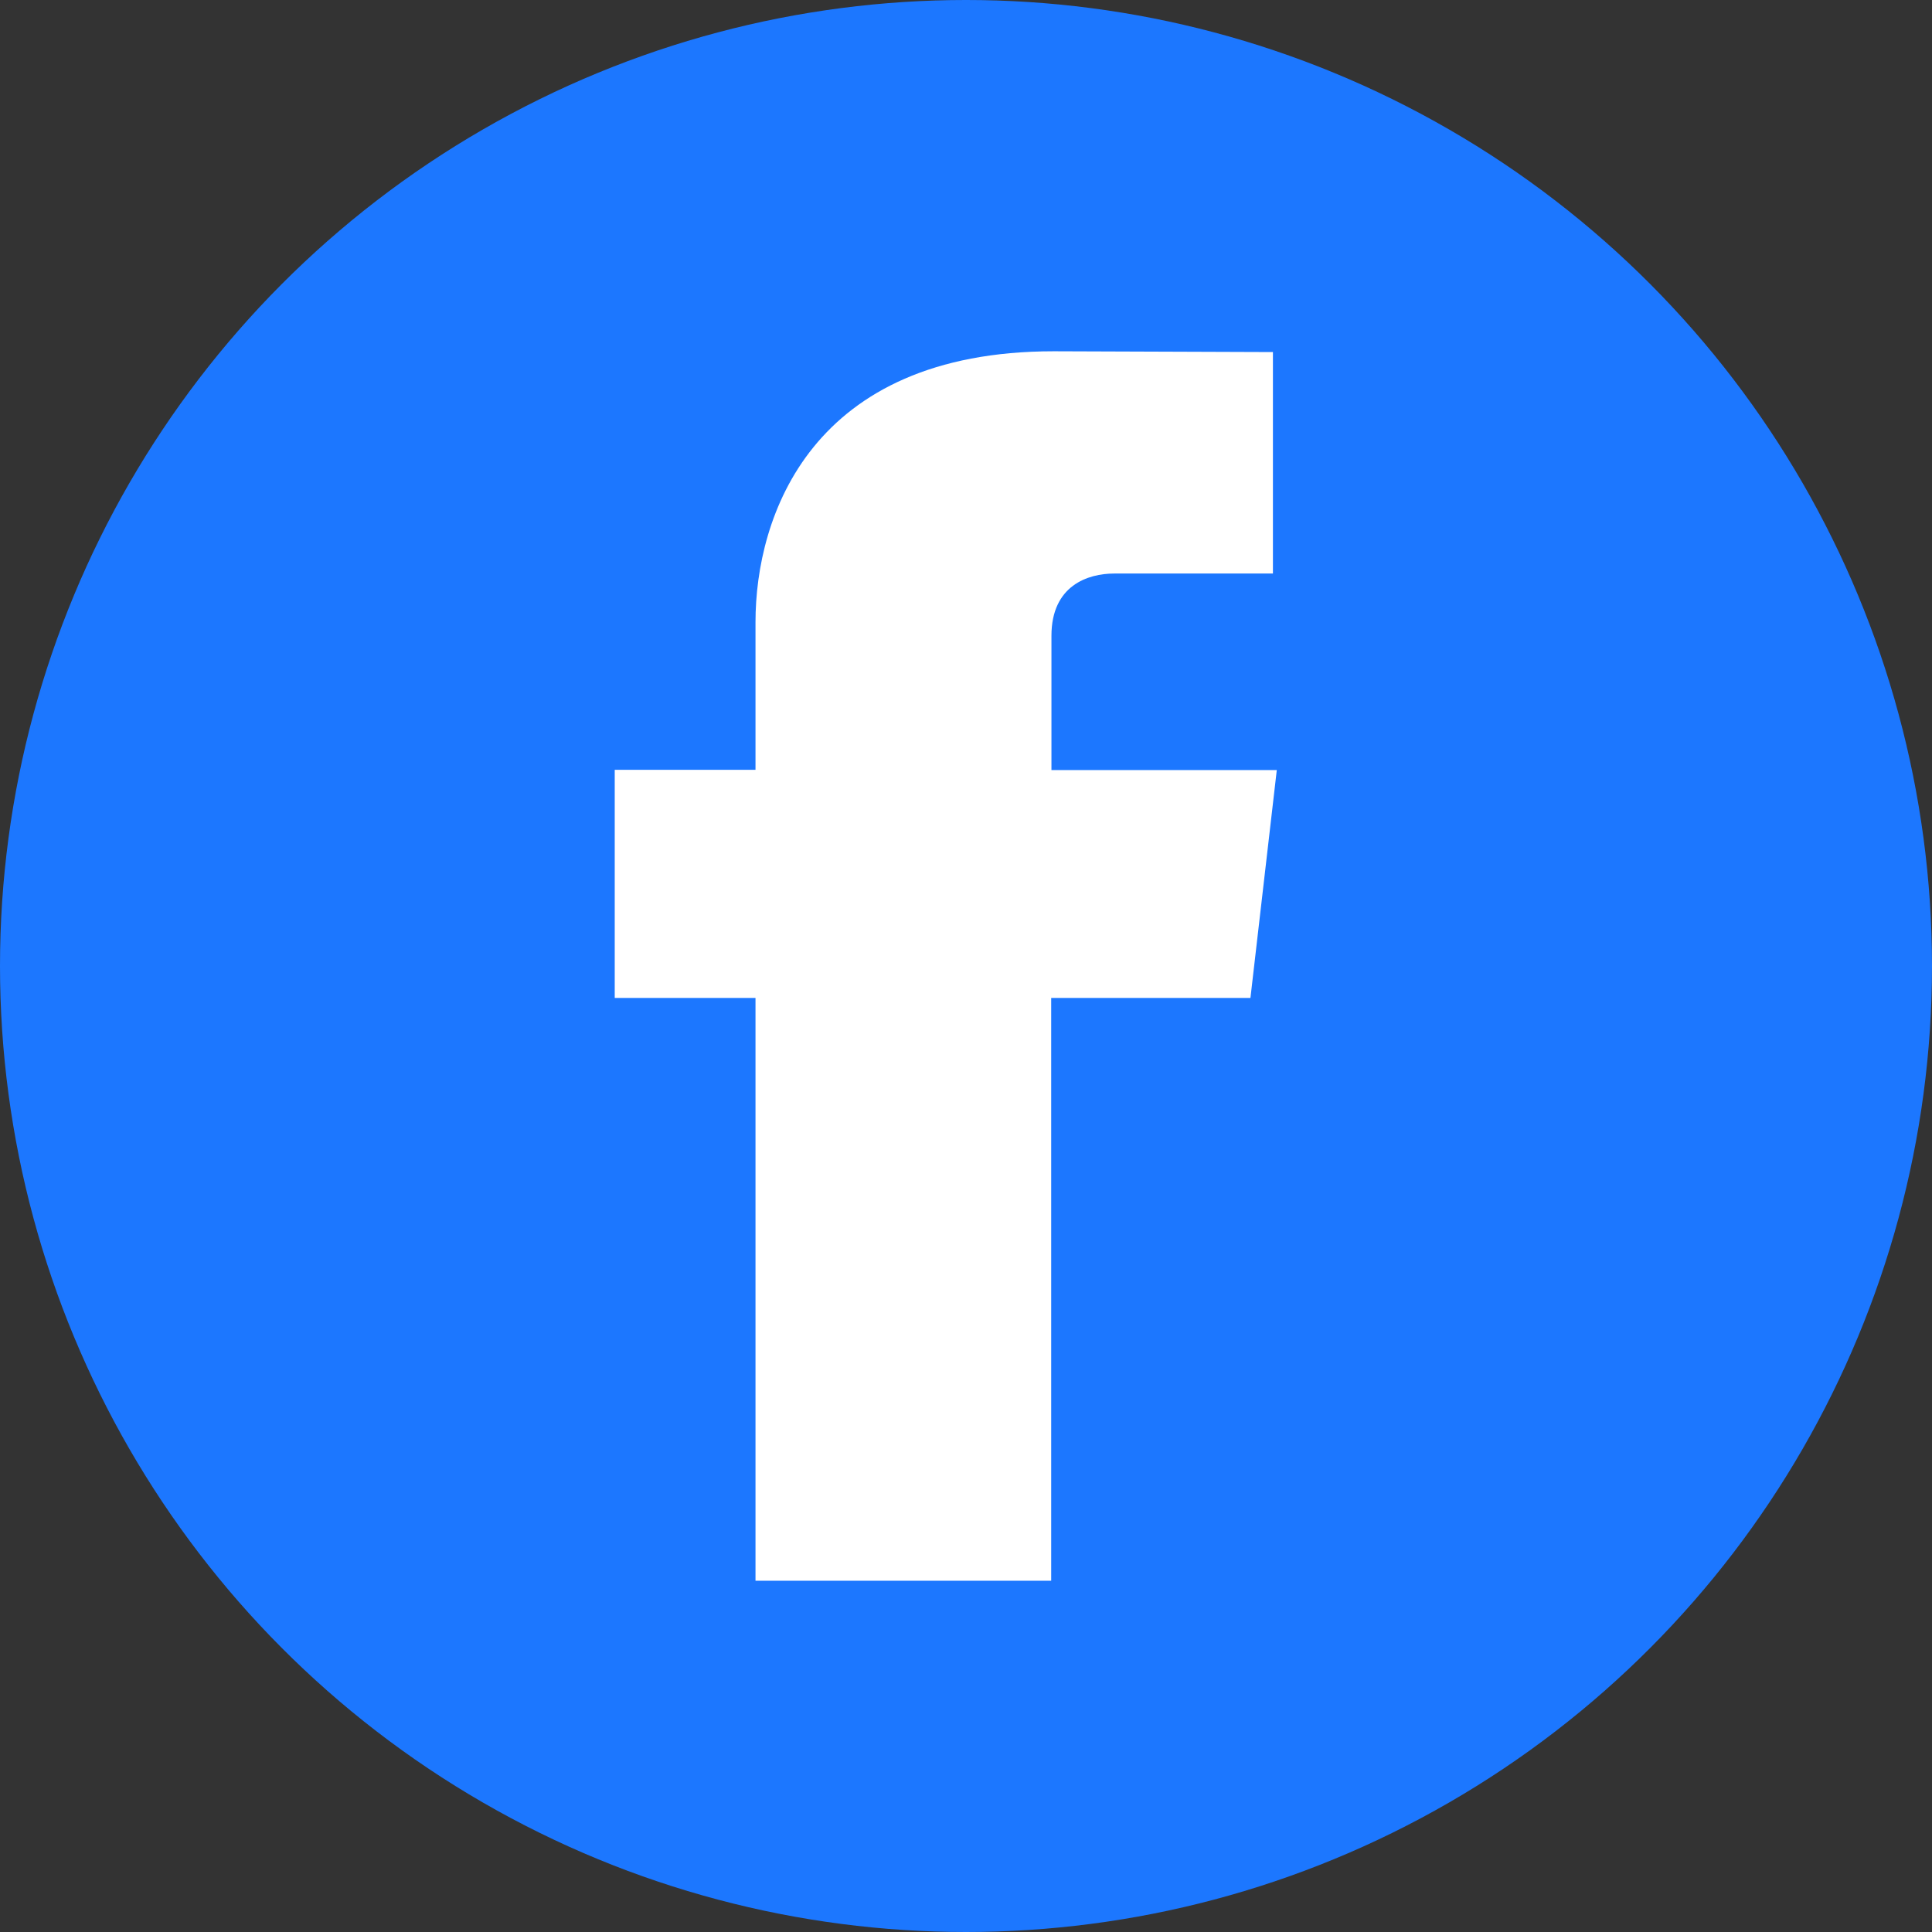 <svg width="22" height="22" viewBox="0 0 22 22" fill="none" xmlns="http://www.w3.org/2000/svg">
<rect x="0" y="0" width="22" height="22" fill="#333333" stroke="none"/>
<circle cx="11" cy="11" r="11" fill="#1C77FF"/>
<path d="M14.239 11.364H11.97V18H8.603V11.364H7V8.766H8.603V7.084C8.603 5.883 9.232 4 12 4L14.495 4.009V6.531H12.687C12.39 6.531 11.973 6.666 11.973 7.24V8.769H14.539L14.239 11.364Z" fill="white"/>
</svg>
